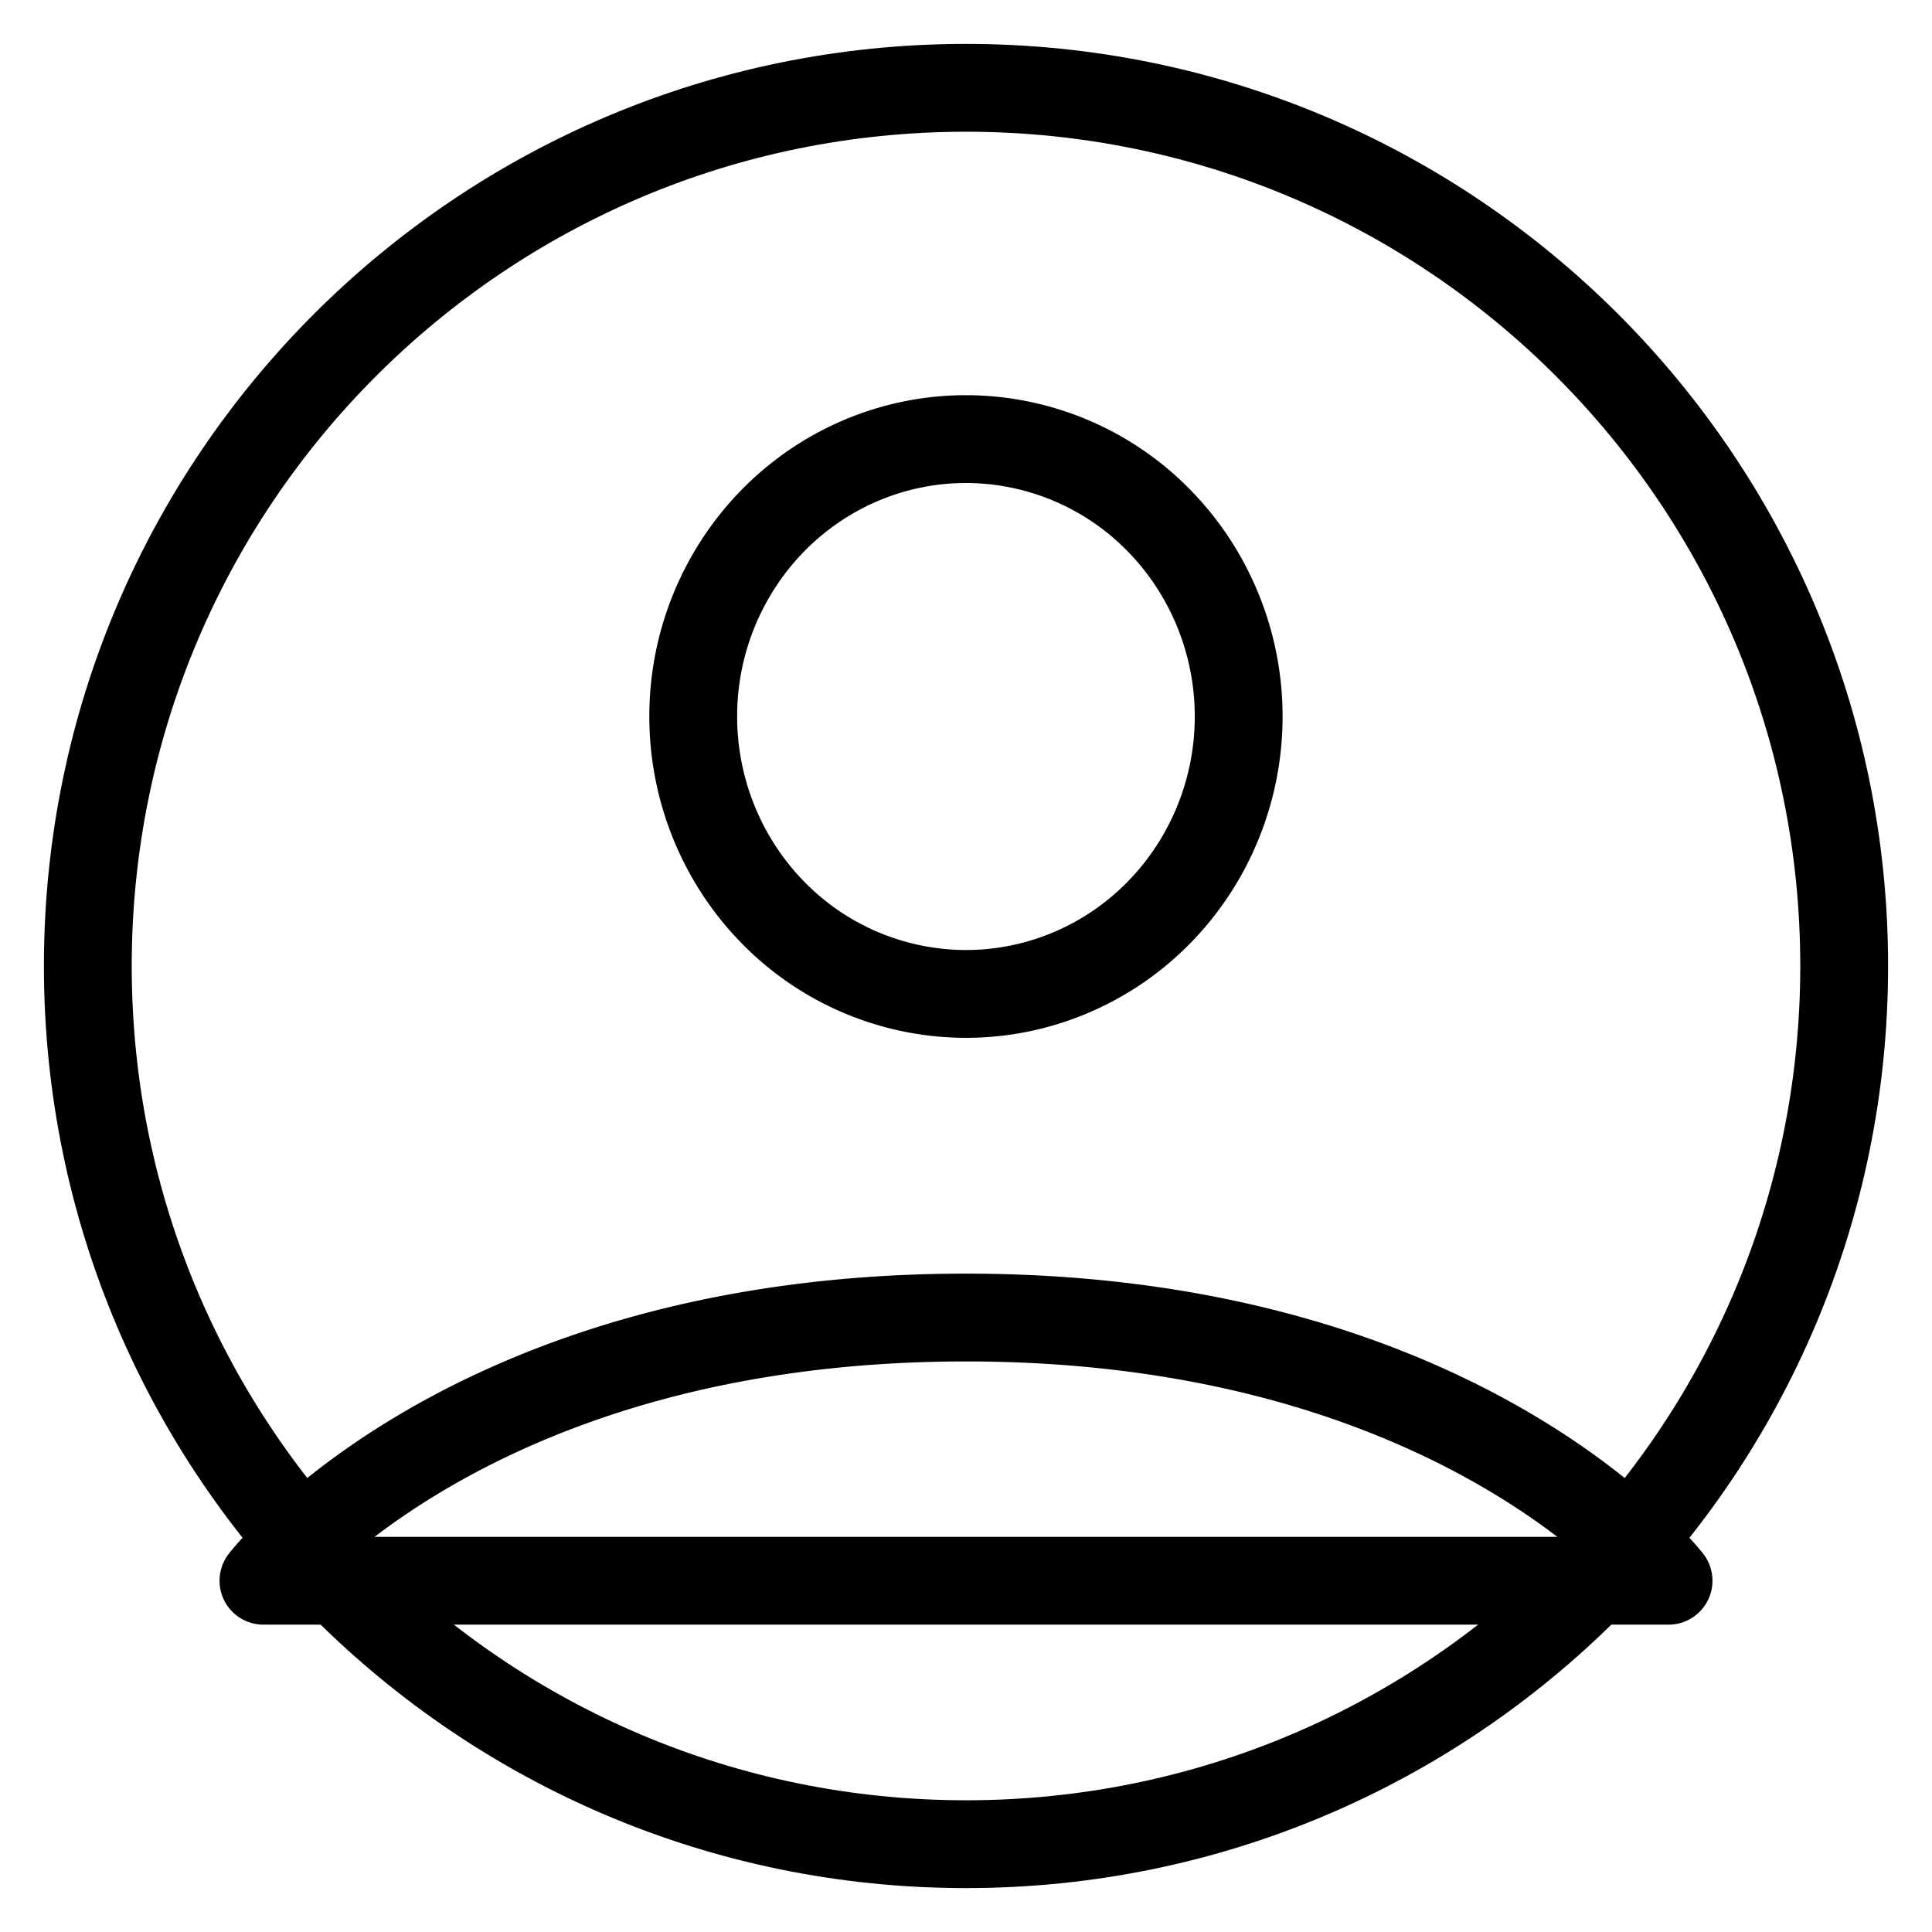 <svg width="22" height="22" fill="none" xmlns="http://www.w3.org/2000/svg"><path d="M11 1C5.477 1 1 5.477 1 11s4.477 10 10 10 10-4.477 10-10S16.523 1 11 1Z" stroke="#000" stroke-linecap="round" stroke-linejoin="round"/><path d="M3 18s2.307-2.997 8-2.997c5.692 0 8 2.997 8 2.997H3Zm8-6.682c.823 0 1.613-.333 2.195-.925.582-.593.91-1.396.91-2.234 0-.838-.328-1.641-.91-2.234A3.078 3.078 0 0 0 10.999 5c-.823 0-1.613.333-2.195.925a3.187 3.187 0 0 0-.91 2.234c0 .838.328 1.641.91 2.234a3.078 3.078 0 0 0 2.195.925v0Z" stroke="#000" stroke-linecap="round" stroke-linejoin="round"/></svg>